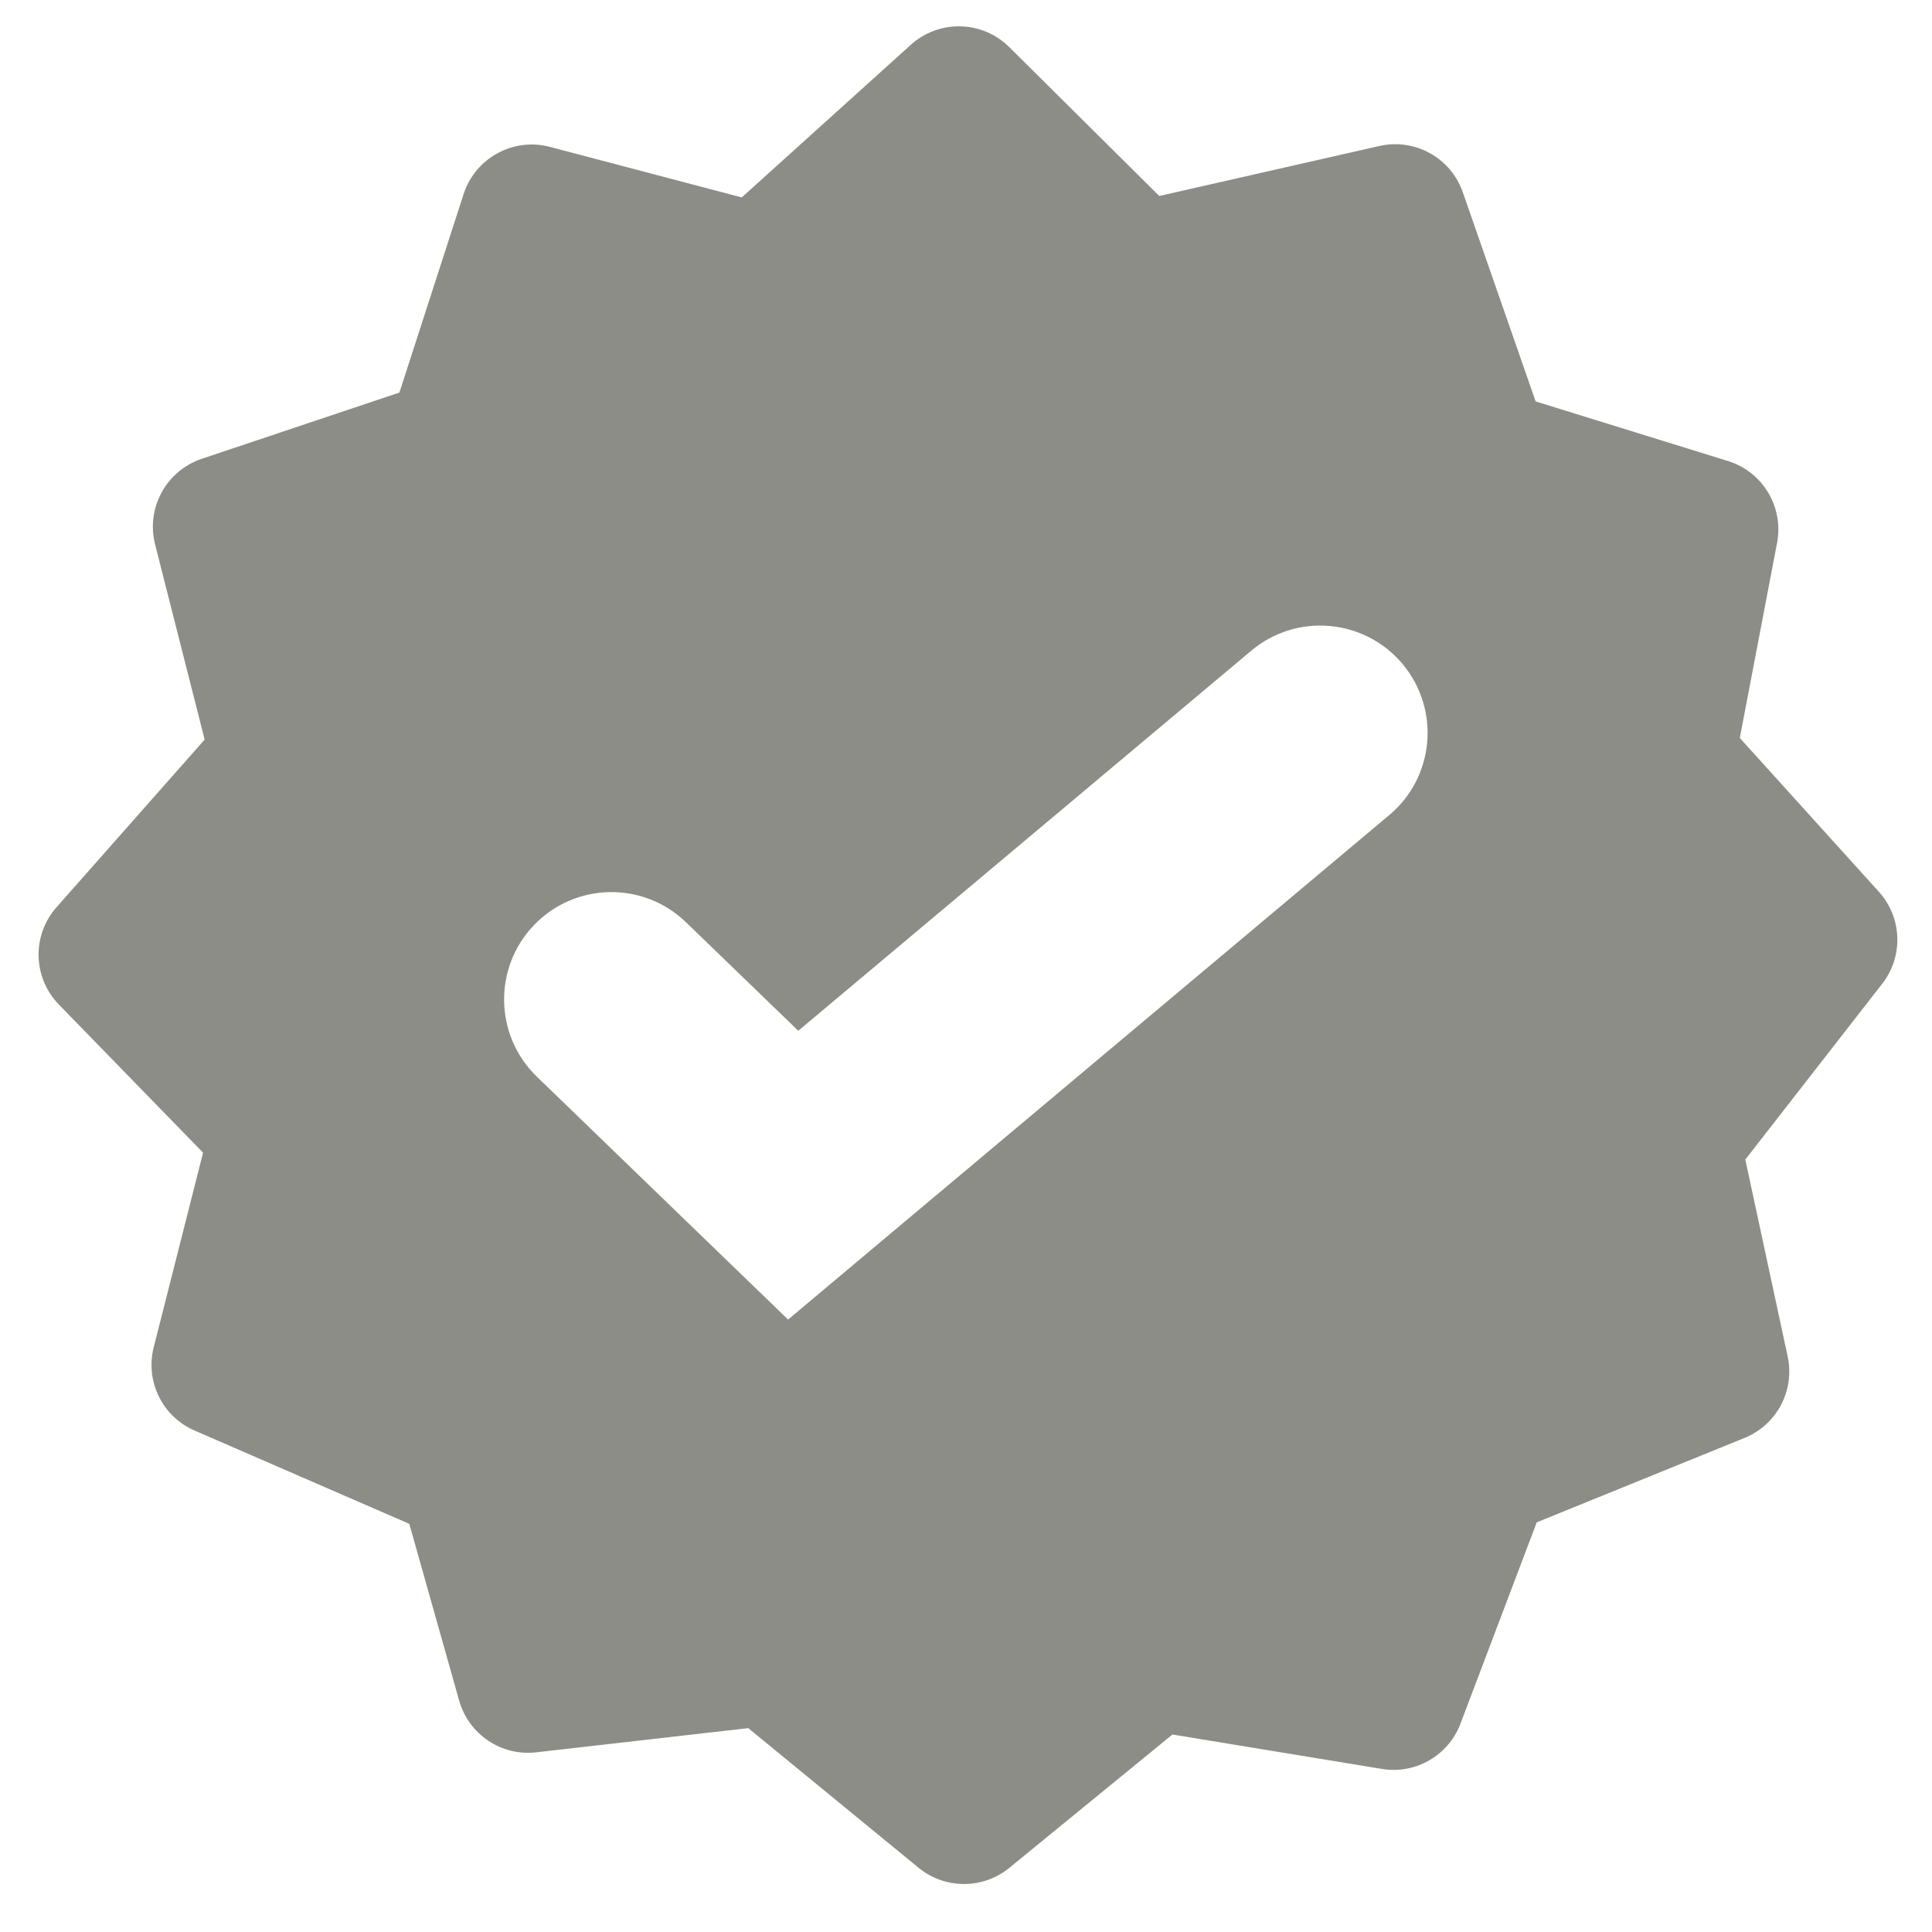 <svg width="27" height="27" viewBox="0 0 27 27" fill="none" xmlns="http://www.w3.org/2000/svg">
<path fill-rule="evenodd" clip-rule="evenodd" d="M19.277 2.04L16.201 2.739L14.104 0.658C13.727 0.284 13.124 0.27 12.73 0.625L10.366 2.759L7.686 2.053C7.173 1.917 6.643 2.207 6.479 2.712L5.582 5.486L2.819 6.412C2.323 6.579 2.039 7.099 2.167 7.606L2.86 10.336L0.79 12.679C0.443 13.071 0.458 13.664 0.823 14.039L2.838 16.109L2.148 18.829C2.028 19.304 2.269 19.797 2.719 19.992L5.72 21.296L6.417 23.767C6.551 24.239 7.006 24.545 7.493 24.489L10.457 24.151L12.838 26.103C13.207 26.404 13.736 26.405 14.105 26.104L16.385 24.24L19.312 24.721C19.782 24.799 20.241 24.534 20.41 24.089L21.476 21.275L24.381 20.095C24.831 19.912 25.085 19.433 24.983 18.958L24.391 16.205L26.305 13.747C26.603 13.364 26.583 12.822 26.257 12.462L24.314 10.313L24.835 7.586C24.93 7.085 24.635 6.594 24.149 6.443L21.461 5.61L20.443 2.687C20.276 2.206 19.774 1.928 19.277 2.04ZM19.415 11.391C20.05 10.859 20.132 9.913 19.6 9.278C19.067 8.644 18.121 8.561 17.487 9.093L11.156 14.405L9.587 12.889C8.992 12.313 8.042 12.329 7.466 12.925C6.891 13.521 6.907 14.47 7.502 15.046L10.042 17.502L11.014 18.441L12.049 17.572L19.415 11.391Z" fill="#8C8D86"/>
</svg>
